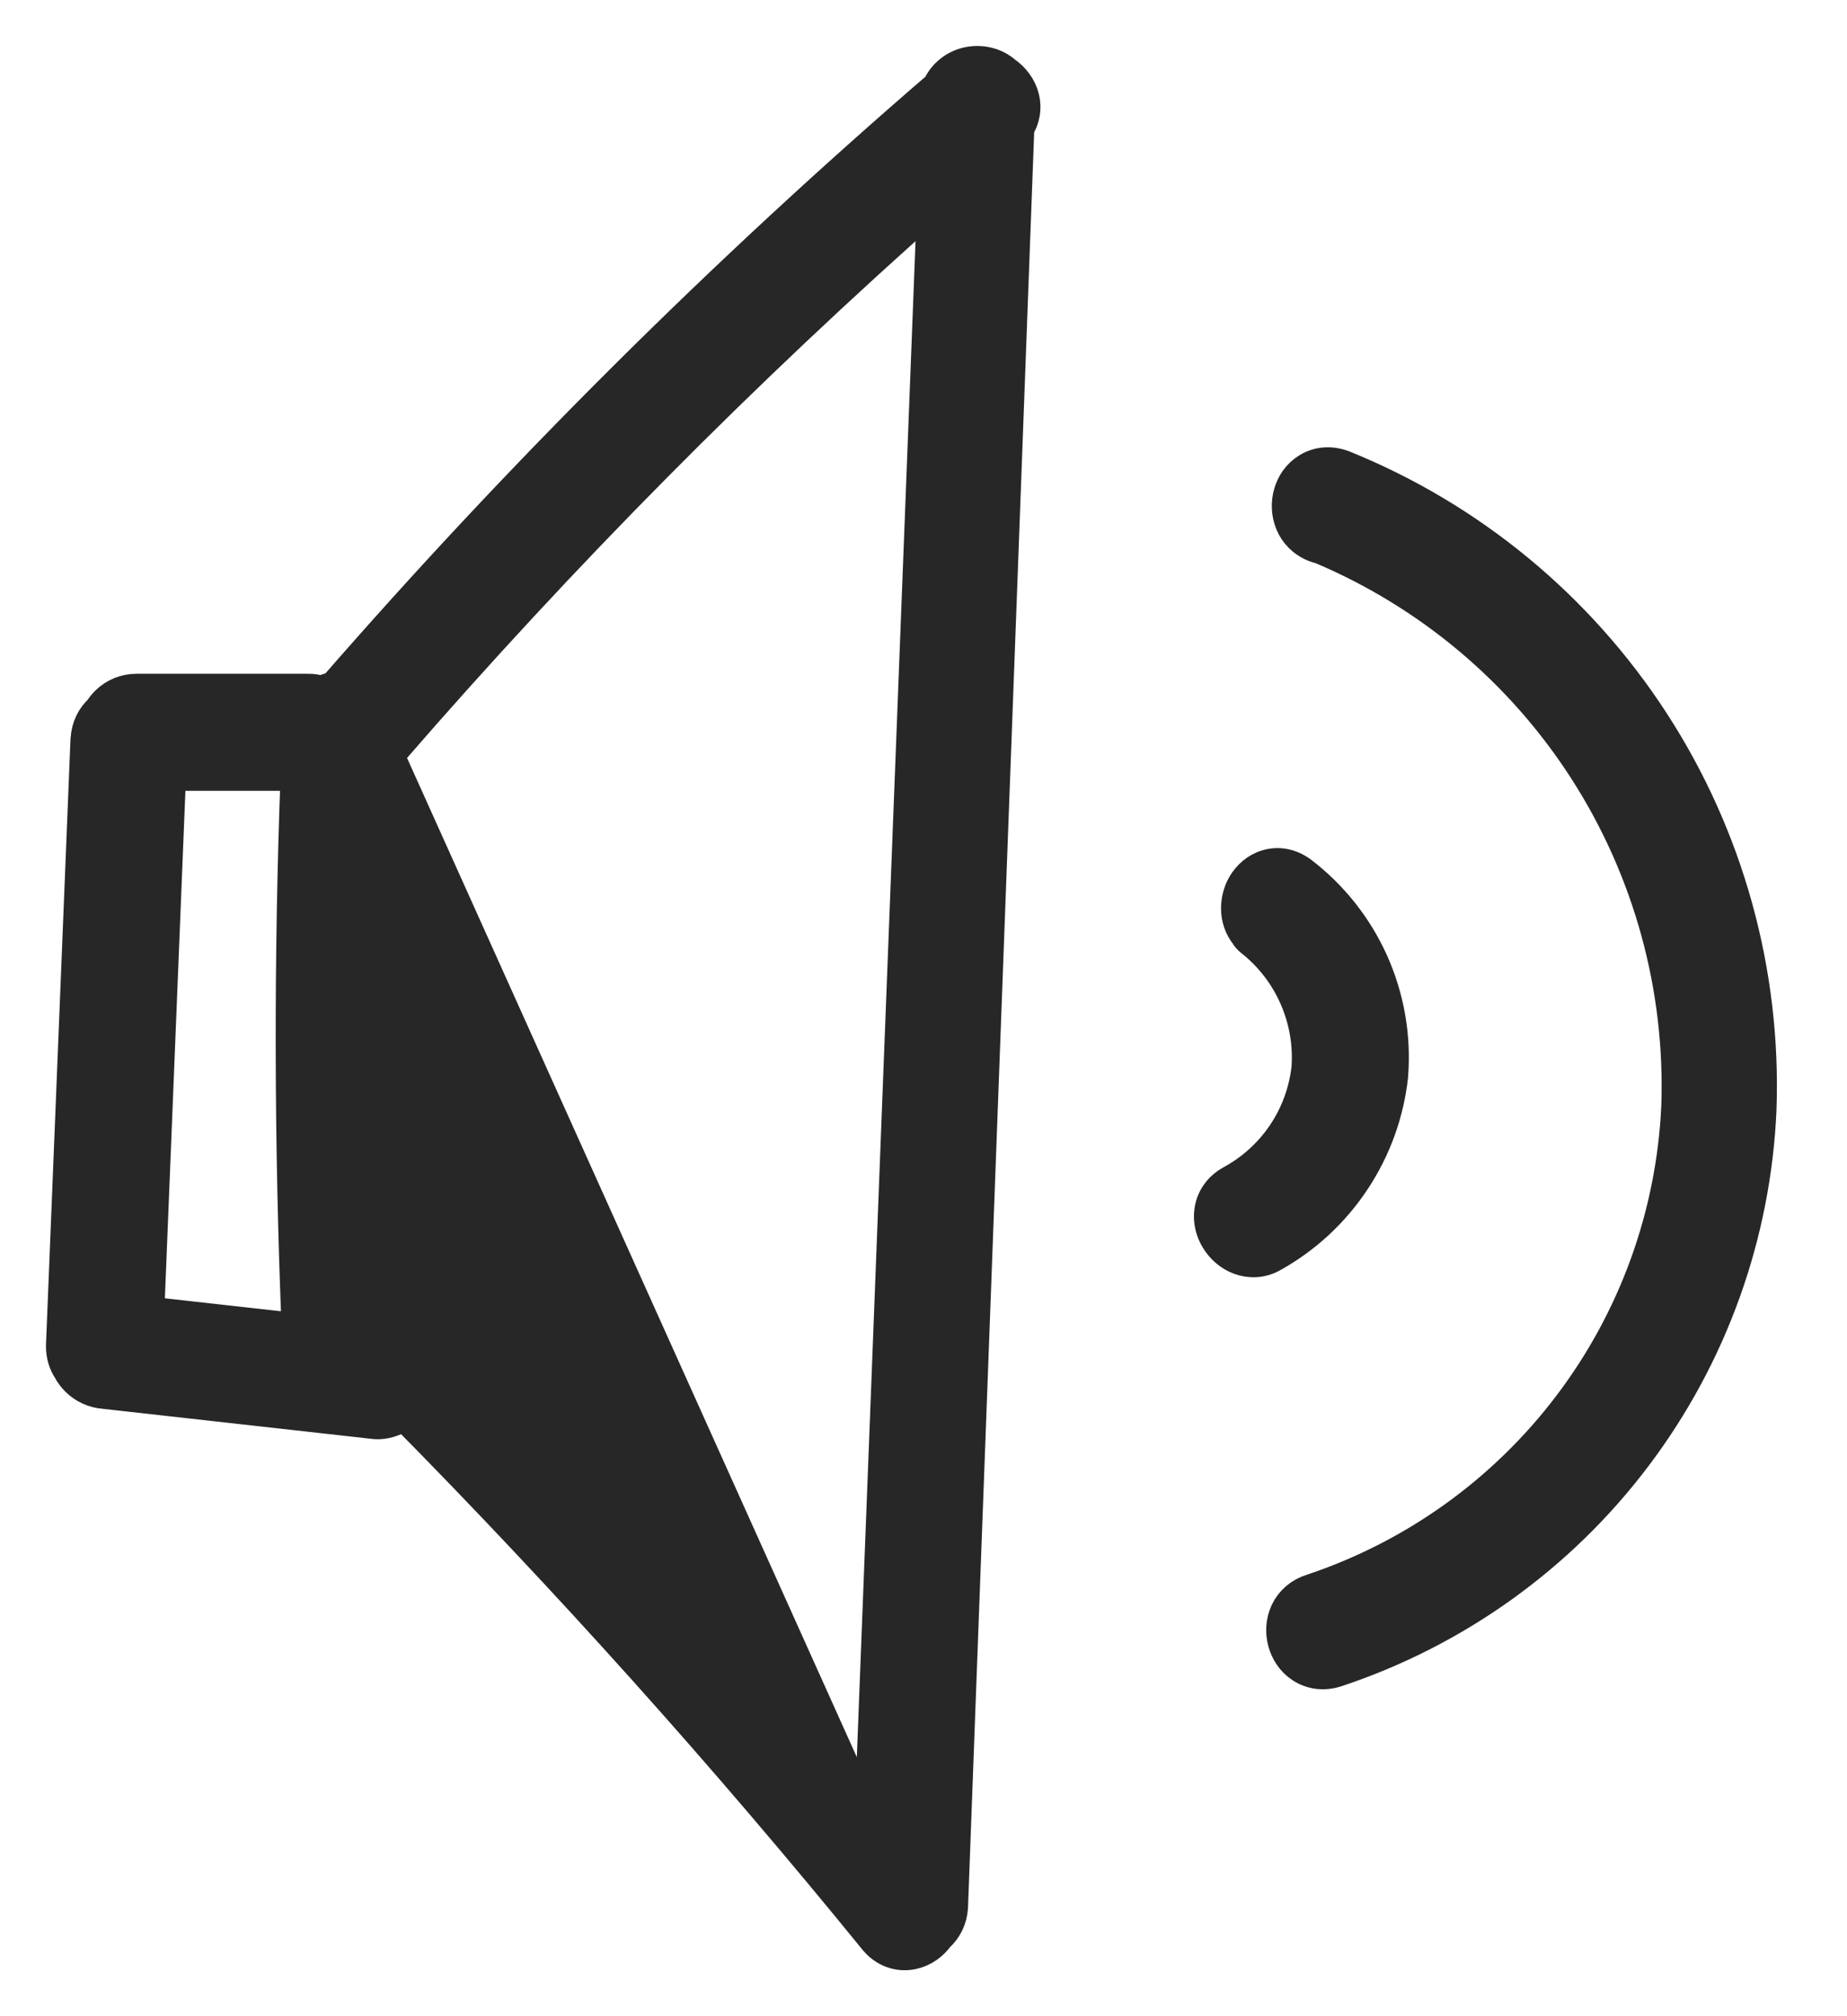 <svg width="22" height="24" viewBox="0 0 22 24" fill="none" xmlns="http://www.w3.org/2000/svg">
<path d="M4.48 8.756C4.432 8.81 4.377 8.833 4.322 8.834L4.522 8.844C4.52 8.9 4.517 8.956 4.514 9.012M4.48 8.756L10.395 21.888C8.514 19.625 6.52 17.457 4.421 15.393C4.378 15.361 4.326 15.344 4.272 15.344M4.48 8.756C6.553 6.367 8.786 4.122 11.164 2.036L4.48 8.756ZM4.514 9.012C4.443 9.05 4.365 9.065 4.286 9.059C4.188 11.173 4.184 13.254 4.272 15.344M4.514 9.012C4.564 8.987 4.61 8.951 4.65 8.905L4.651 8.904C6.67 6.577 8.842 4.387 11.152 2.348L10.408 21.551C8.57 19.351 6.625 17.242 4.58 15.232C4.573 15.225 4.565 15.218 4.557 15.212C4.536 15.197 4.514 15.183 4.492 15.171M4.514 9.012C4.417 11.084 4.41 13.123 4.492 15.171M4.272 15.344L4.27 15.118C4.347 15.117 4.423 15.136 4.492 15.171M4.272 15.344L4.464 15.336L4.478 15.336L4.498 15.335C4.498 15.328 4.498 15.322 4.497 15.316C4.497 15.308 4.497 15.3 4.496 15.293C4.495 15.252 4.493 15.211 4.492 15.171M4.508 16.906C4.62 16.902 4.728 16.858 4.811 16.783C6.788 18.783 8.668 20.878 10.444 23.06C10.553 23.196 10.71 23.25 10.863 23.217C10.985 23.191 11.084 23.115 11.149 23.024C11.238 22.945 11.296 22.833 11.304 22.698L11.304 22.698L11.304 22.692L12.094 1.51C12.162 1.408 12.182 1.289 12.155 1.176C12.126 1.054 12.046 0.954 11.952 0.889C11.83 0.781 11.666 0.754 11.526 0.787C11.393 0.819 11.268 0.91 11.205 1.055C8.634 3.269 6.225 5.664 3.996 8.223C3.94 8.23 3.884 8.247 3.832 8.275C3.779 8.255 3.721 8.245 3.658 8.247H1.624C1.499 8.247 1.38 8.296 1.292 8.384C1.264 8.412 1.241 8.442 1.221 8.474C1.134 8.552 1.075 8.664 1.067 8.8L1.067 8.8L1.066 8.805L0.774 16.018L0.774 16.018V16.027C0.774 16.122 0.8 16.212 0.85 16.286C0.872 16.329 0.901 16.368 0.936 16.403C1.018 16.485 1.126 16.535 1.242 16.544L4.474 16.905C4.485 16.906 4.496 16.906 4.508 16.906ZM15.904 19.858L15.905 19.858C17.32 19.389 18.559 18.502 19.457 17.312C20.355 16.123 20.87 14.689 20.934 13.2L20.934 13.198C20.99 11.575 20.546 9.973 19.661 8.611C18.776 7.249 17.494 6.192 15.987 5.583L15.987 5.583L15.978 5.58C15.844 5.532 15.708 5.543 15.595 5.613C15.488 5.678 15.422 5.782 15.394 5.885C15.336 6.088 15.406 6.37 15.688 6.473C15.704 6.479 15.719 6.483 15.735 6.485C17.038 7.032 18.145 7.96 18.909 9.149C19.68 10.349 20.066 11.756 20.014 13.181C19.953 14.473 19.502 15.717 18.721 16.748C17.94 17.779 16.866 18.55 15.64 18.959C15.504 19 15.405 19.089 15.352 19.203C15.301 19.313 15.298 19.433 15.326 19.537C15.354 19.64 15.417 19.745 15.521 19.812C15.631 19.884 15.767 19.902 15.904 19.858ZM14.841 10.548C14.753 10.699 14.731 10.929 14.871 11.105C14.884 11.128 14.902 11.148 14.924 11.166C15.157 11.349 15.342 11.588 15.461 11.86C15.58 12.131 15.631 12.426 15.609 12.721C15.576 13.007 15.476 13.28 15.315 13.519C15.154 13.758 14.937 13.955 14.683 14.093L14.682 14.094C14.554 14.164 14.474 14.278 14.453 14.409C14.433 14.533 14.468 14.65 14.524 14.739C14.579 14.828 14.665 14.908 14.775 14.949C14.889 14.992 15.024 14.99 15.148 14.917C15.533 14.701 15.861 14.396 16.104 14.027C16.348 13.658 16.5 13.236 16.547 12.796L16.547 12.796L16.547 12.788C16.581 12.336 16.501 11.883 16.316 11.469C16.13 11.055 15.845 10.694 15.485 10.418C15.372 10.332 15.237 10.3 15.107 10.337C14.984 10.371 14.895 10.457 14.841 10.548ZM3.57 9.187C3.486 11.407 3.491 13.616 3.583 15.863L1.729 15.656L1.991 9.187H3.57Z" fill="#272727" stroke="#272727" stroke-width="0.453" stroke-linejoin="round"/>
</svg>
